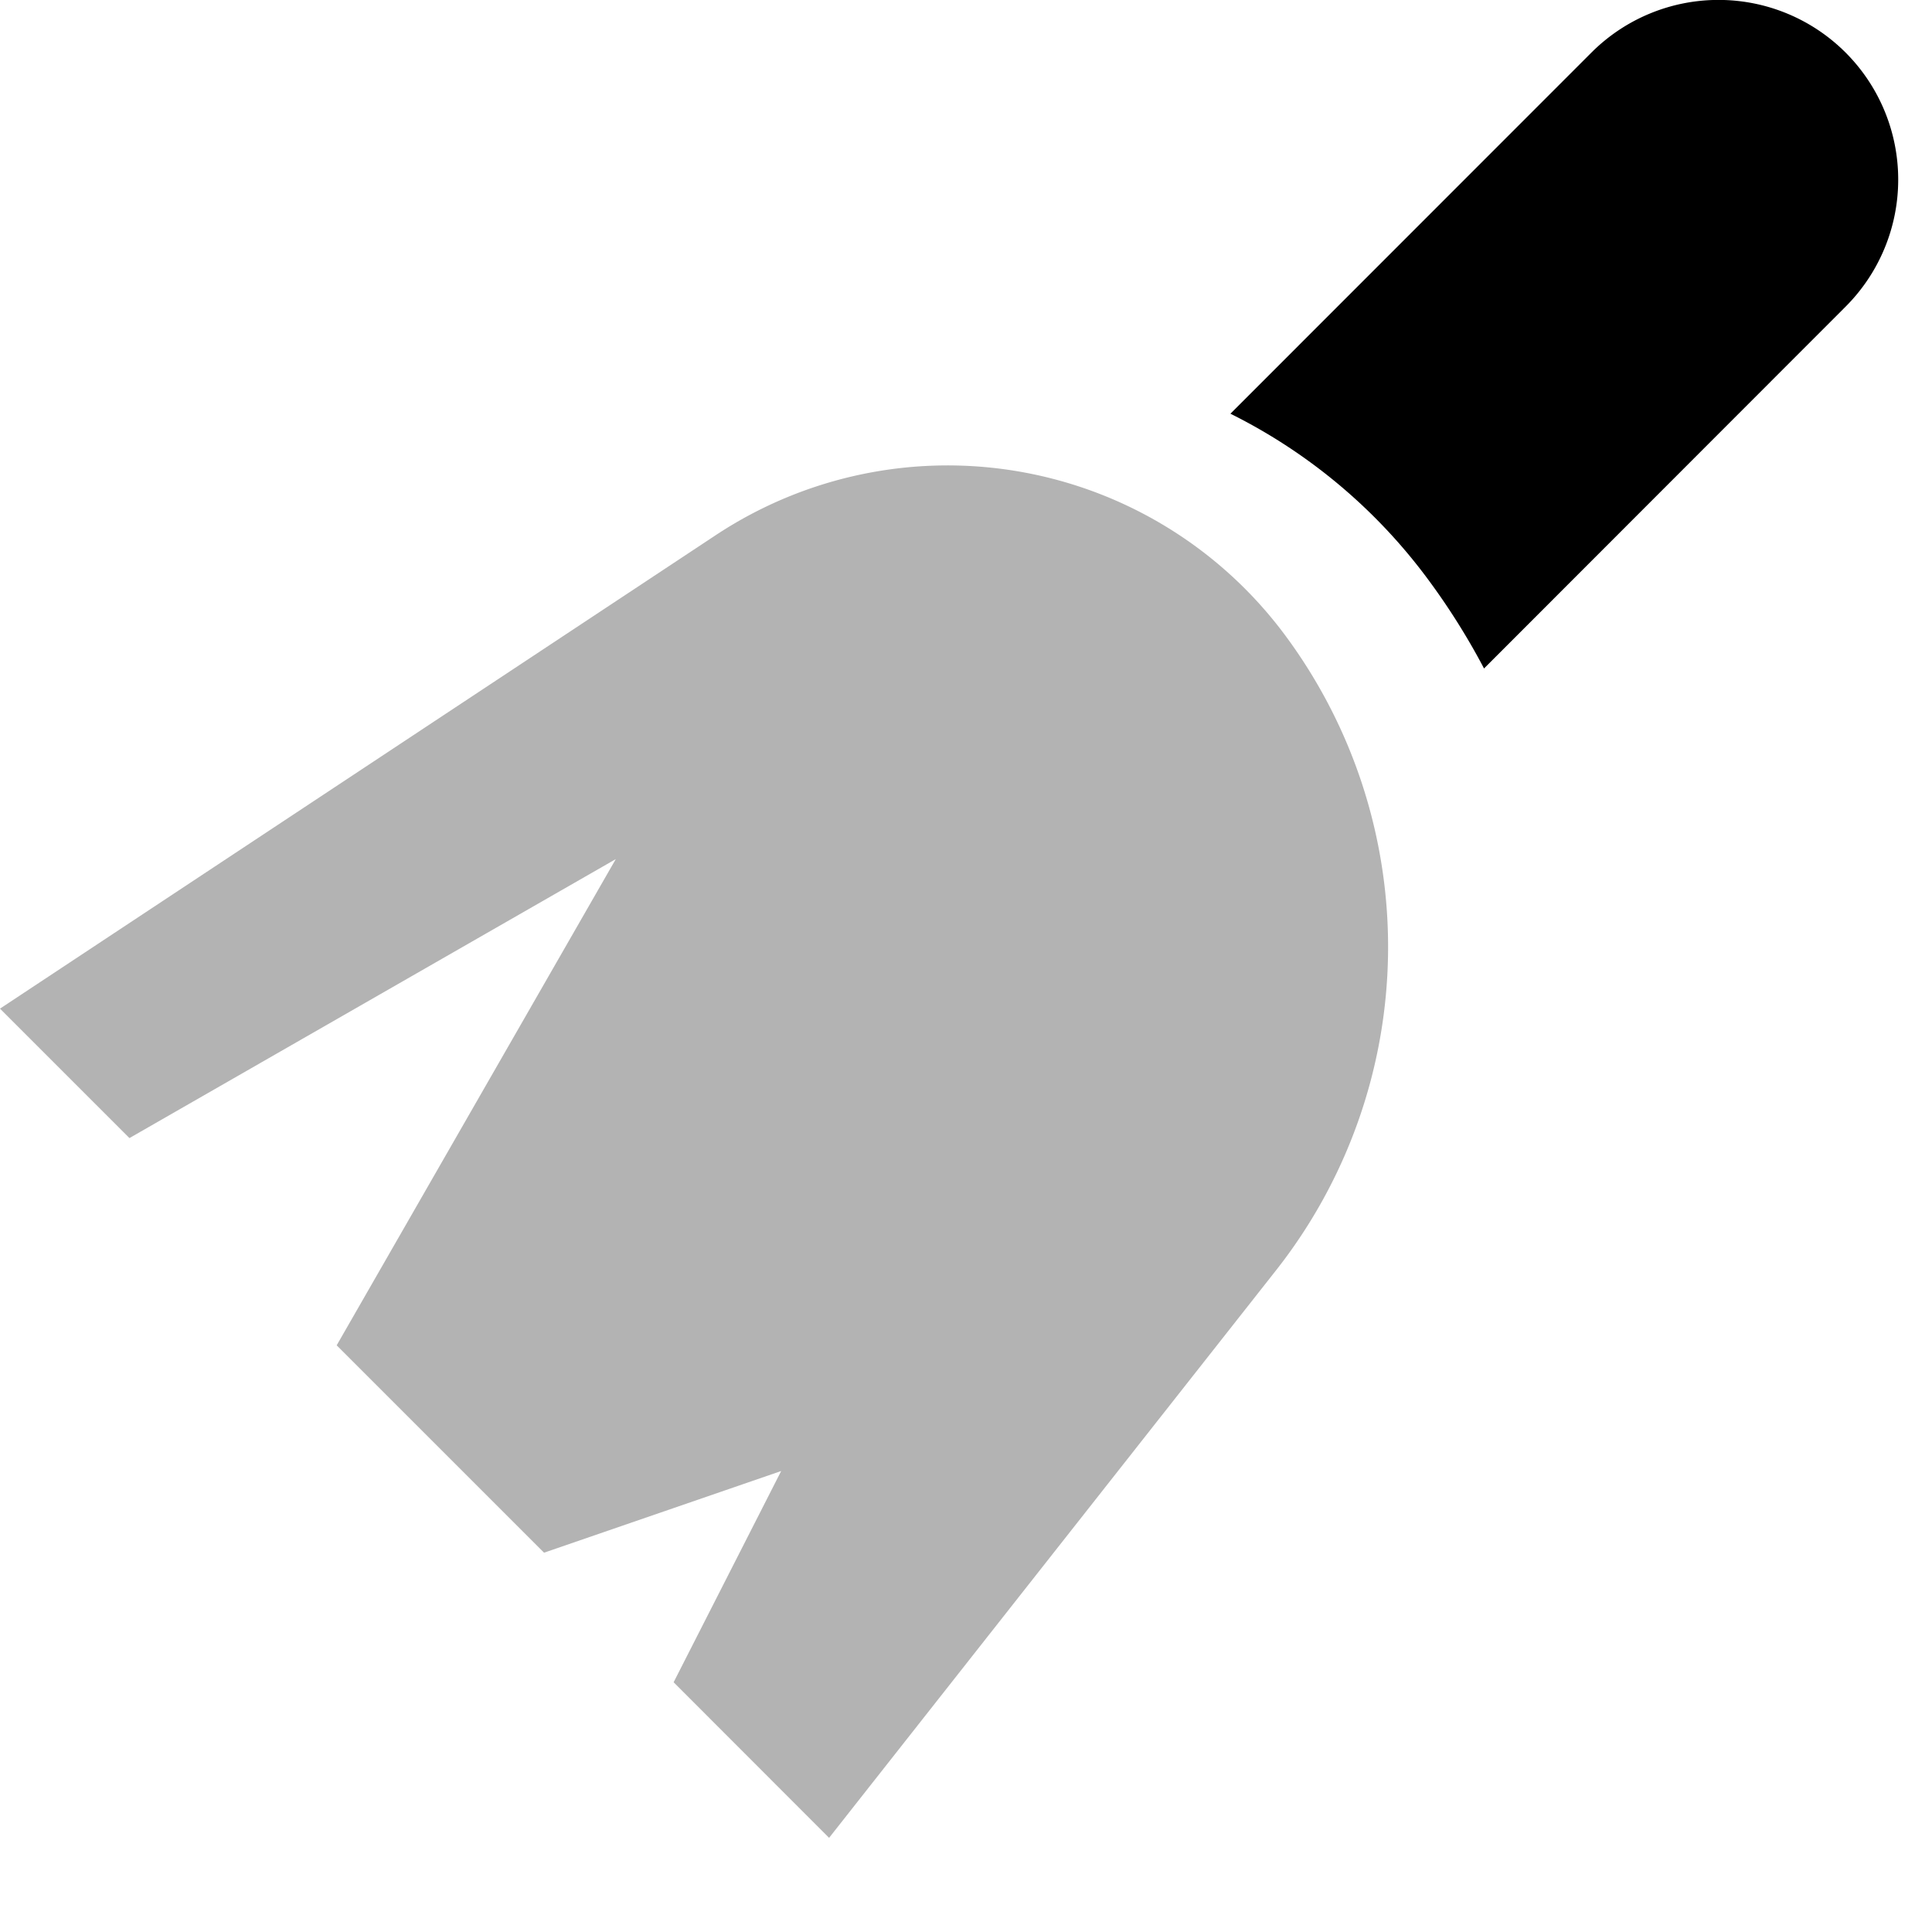 <svg xmlns="http://www.w3.org/2000/svg" width="15" height="15" viewBox="0 0 15 15">
    <g fill="#000" fill-rule="evenodd">
        <path d="M6.438 14.27L5.23 13.061l.835-1.64-1.841.634-1.61-1.61 2.167-3.775-3.776 2.166L0 7.831l5.557-3.676a3.263 3.263 0 0 1 4.425.783 4.06 4.06 0 0 1-.075 4.925l-3.47 4.406z" opacity=".3"/>
        <path d="M11.522 5.19a5.35 5.35 0 0 0-.432-.688 4.272 4.272 0 0 0-1.537-1.29L12.356.408a1.395 1.395 0 1 1 1.973 1.973z"/>
    </g>
</svg>
